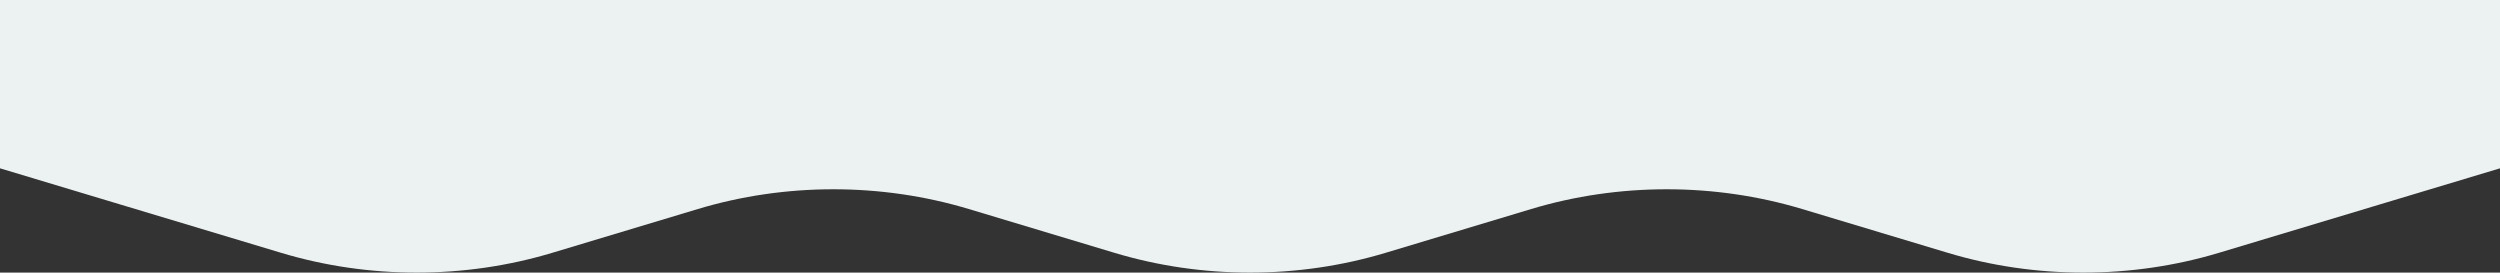 <?xml version="1.0" encoding="UTF-8"?>
<svg id="Layer_2" data-name="Layer 2" xmlns="http://www.w3.org/2000/svg" viewBox="0 0 902.64 98.42">
  <rect x="0" y="0" width="902.64" height="98.42" fill="#333333" stroke="none"/>
  <defs>
    <style>
      .cls-1 {
        fill: #ecf1f2;
        stroke-width: 0px;
      }
    </style>
  </defs>
  <g id="Layer_1-2" data-name="Layer 1">
    <path class="cls-1" d="m0,0h902.64v60.77l-101.52,30.52c-31.62,9.51-66.22,9.51-97.83,0l-52.61-15.82c-31.62-9.51-66.22-9.51-97.83,0l-52.61,15.82c-31.62,9.51-66.22,9.51-97.83,0l-52.61-15.82c-31.62-9.51-66.22-9.51-97.83,0l-52.61,15.82c-31.62,9.51-66.22,9.51-97.83,0L0,60.77V0Z"/>
  </g>
</svg>